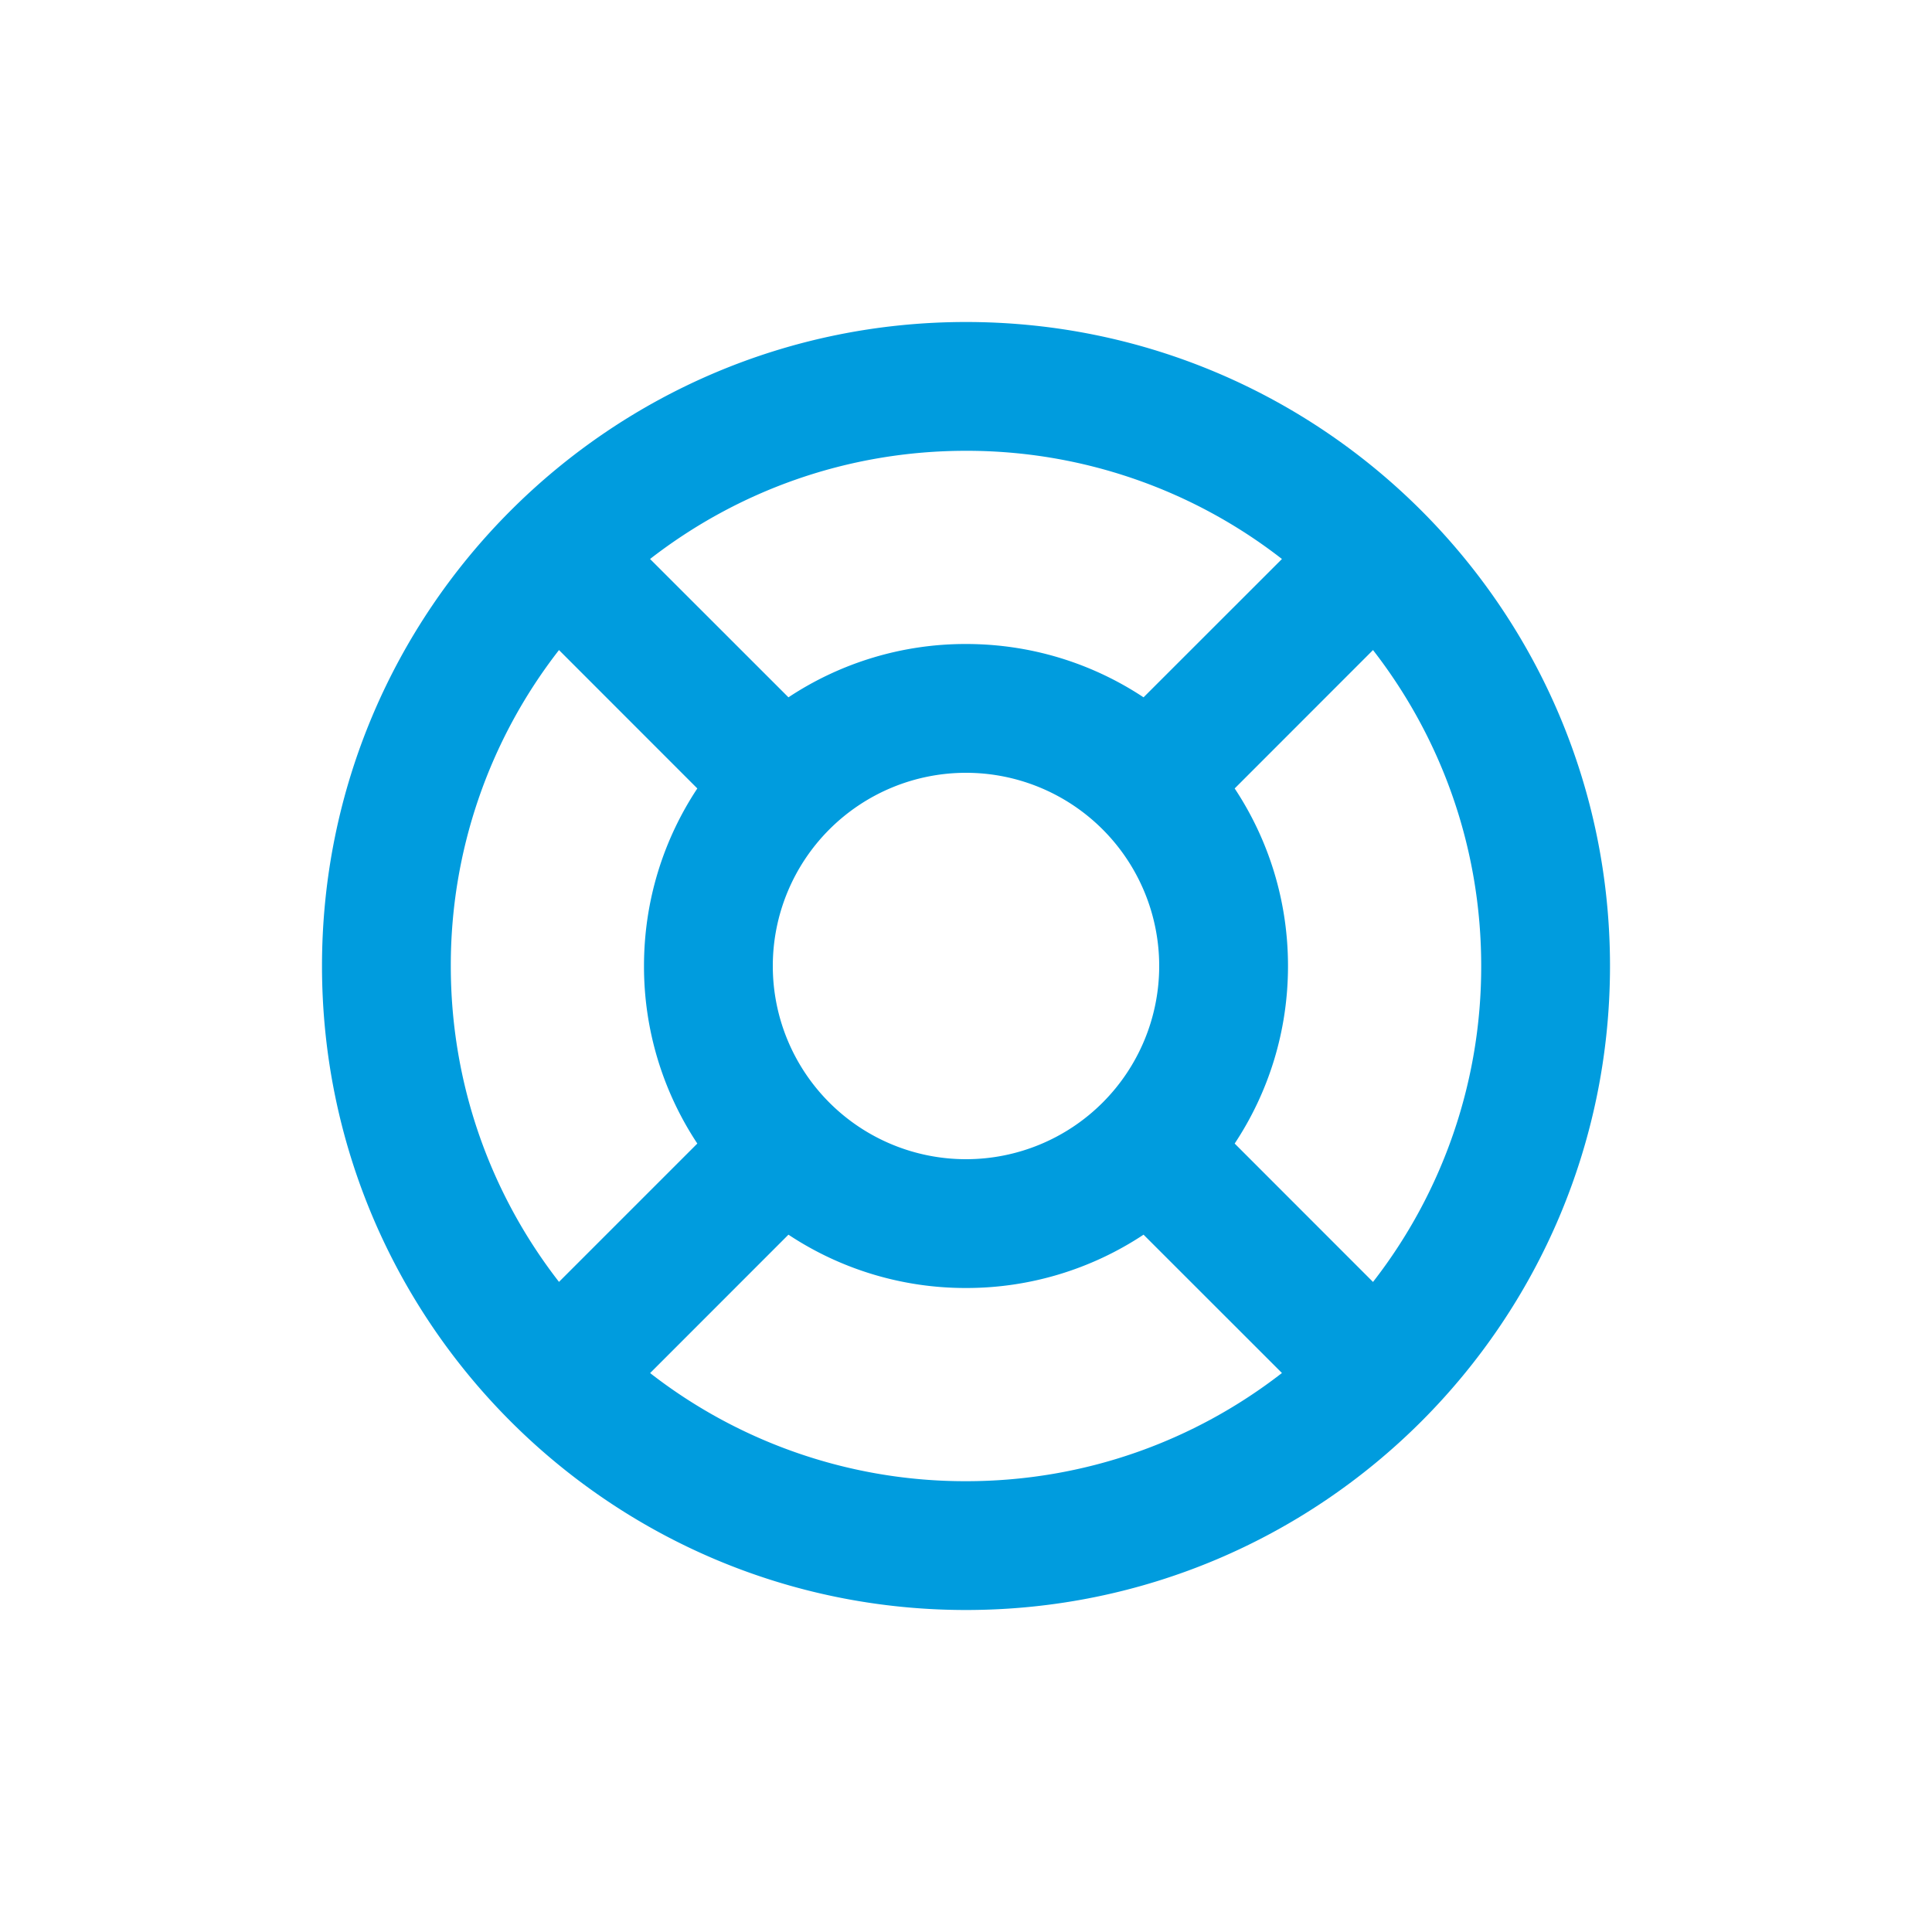 <svg xmlns="http://www.w3.org/2000/svg" width="30" height="30" viewBox="0 0 30 30">
    <path fill="#009CDE" fill-rule="nonzero" d="M15 5c5.523 0 10 4.477 10 10s-4.477 10-10 10S5 20.523 5 15 9.477 5 15 5zm0 18c1.849 0 3.55-.627 4.906-1.68l-2.149-2.148A4.977 4.977 0 0 1 15 20a4.977 4.977 0 0 1-2.757-.828l-2.148 2.149A7.965 7.965 0 0 0 15 23zm6.32-12.906l-2.148 2.149c.523.79.828 1.738.828 2.757 0 1.02-.305 1.967-.828 2.757l2.148 2.149A7.965 7.965 0 0 0 23 15c0-1.849-.627-3.55-1.68-4.906zm-12.64 0A7.965 7.965 0 0 0 7 15c0 1.848.627 3.55 1.68 4.905l2.148-2.148A4.977 4.977 0 0 1 10 15c0-1.02.305-1.967.828-2.757L8.68 10.094zM15 12a3 3 0 1 0 0 6 3 3 0 0 0 0-6zm0-5c-1.849 0-3.55.627-4.906 1.68l2.149 2.148A4.977 4.977 0 0 1 15 10c1.02 0 1.967.305 2.757.828l2.149-2.148A7.965 7.965 0 0 0 15 7z"/>
</svg>
